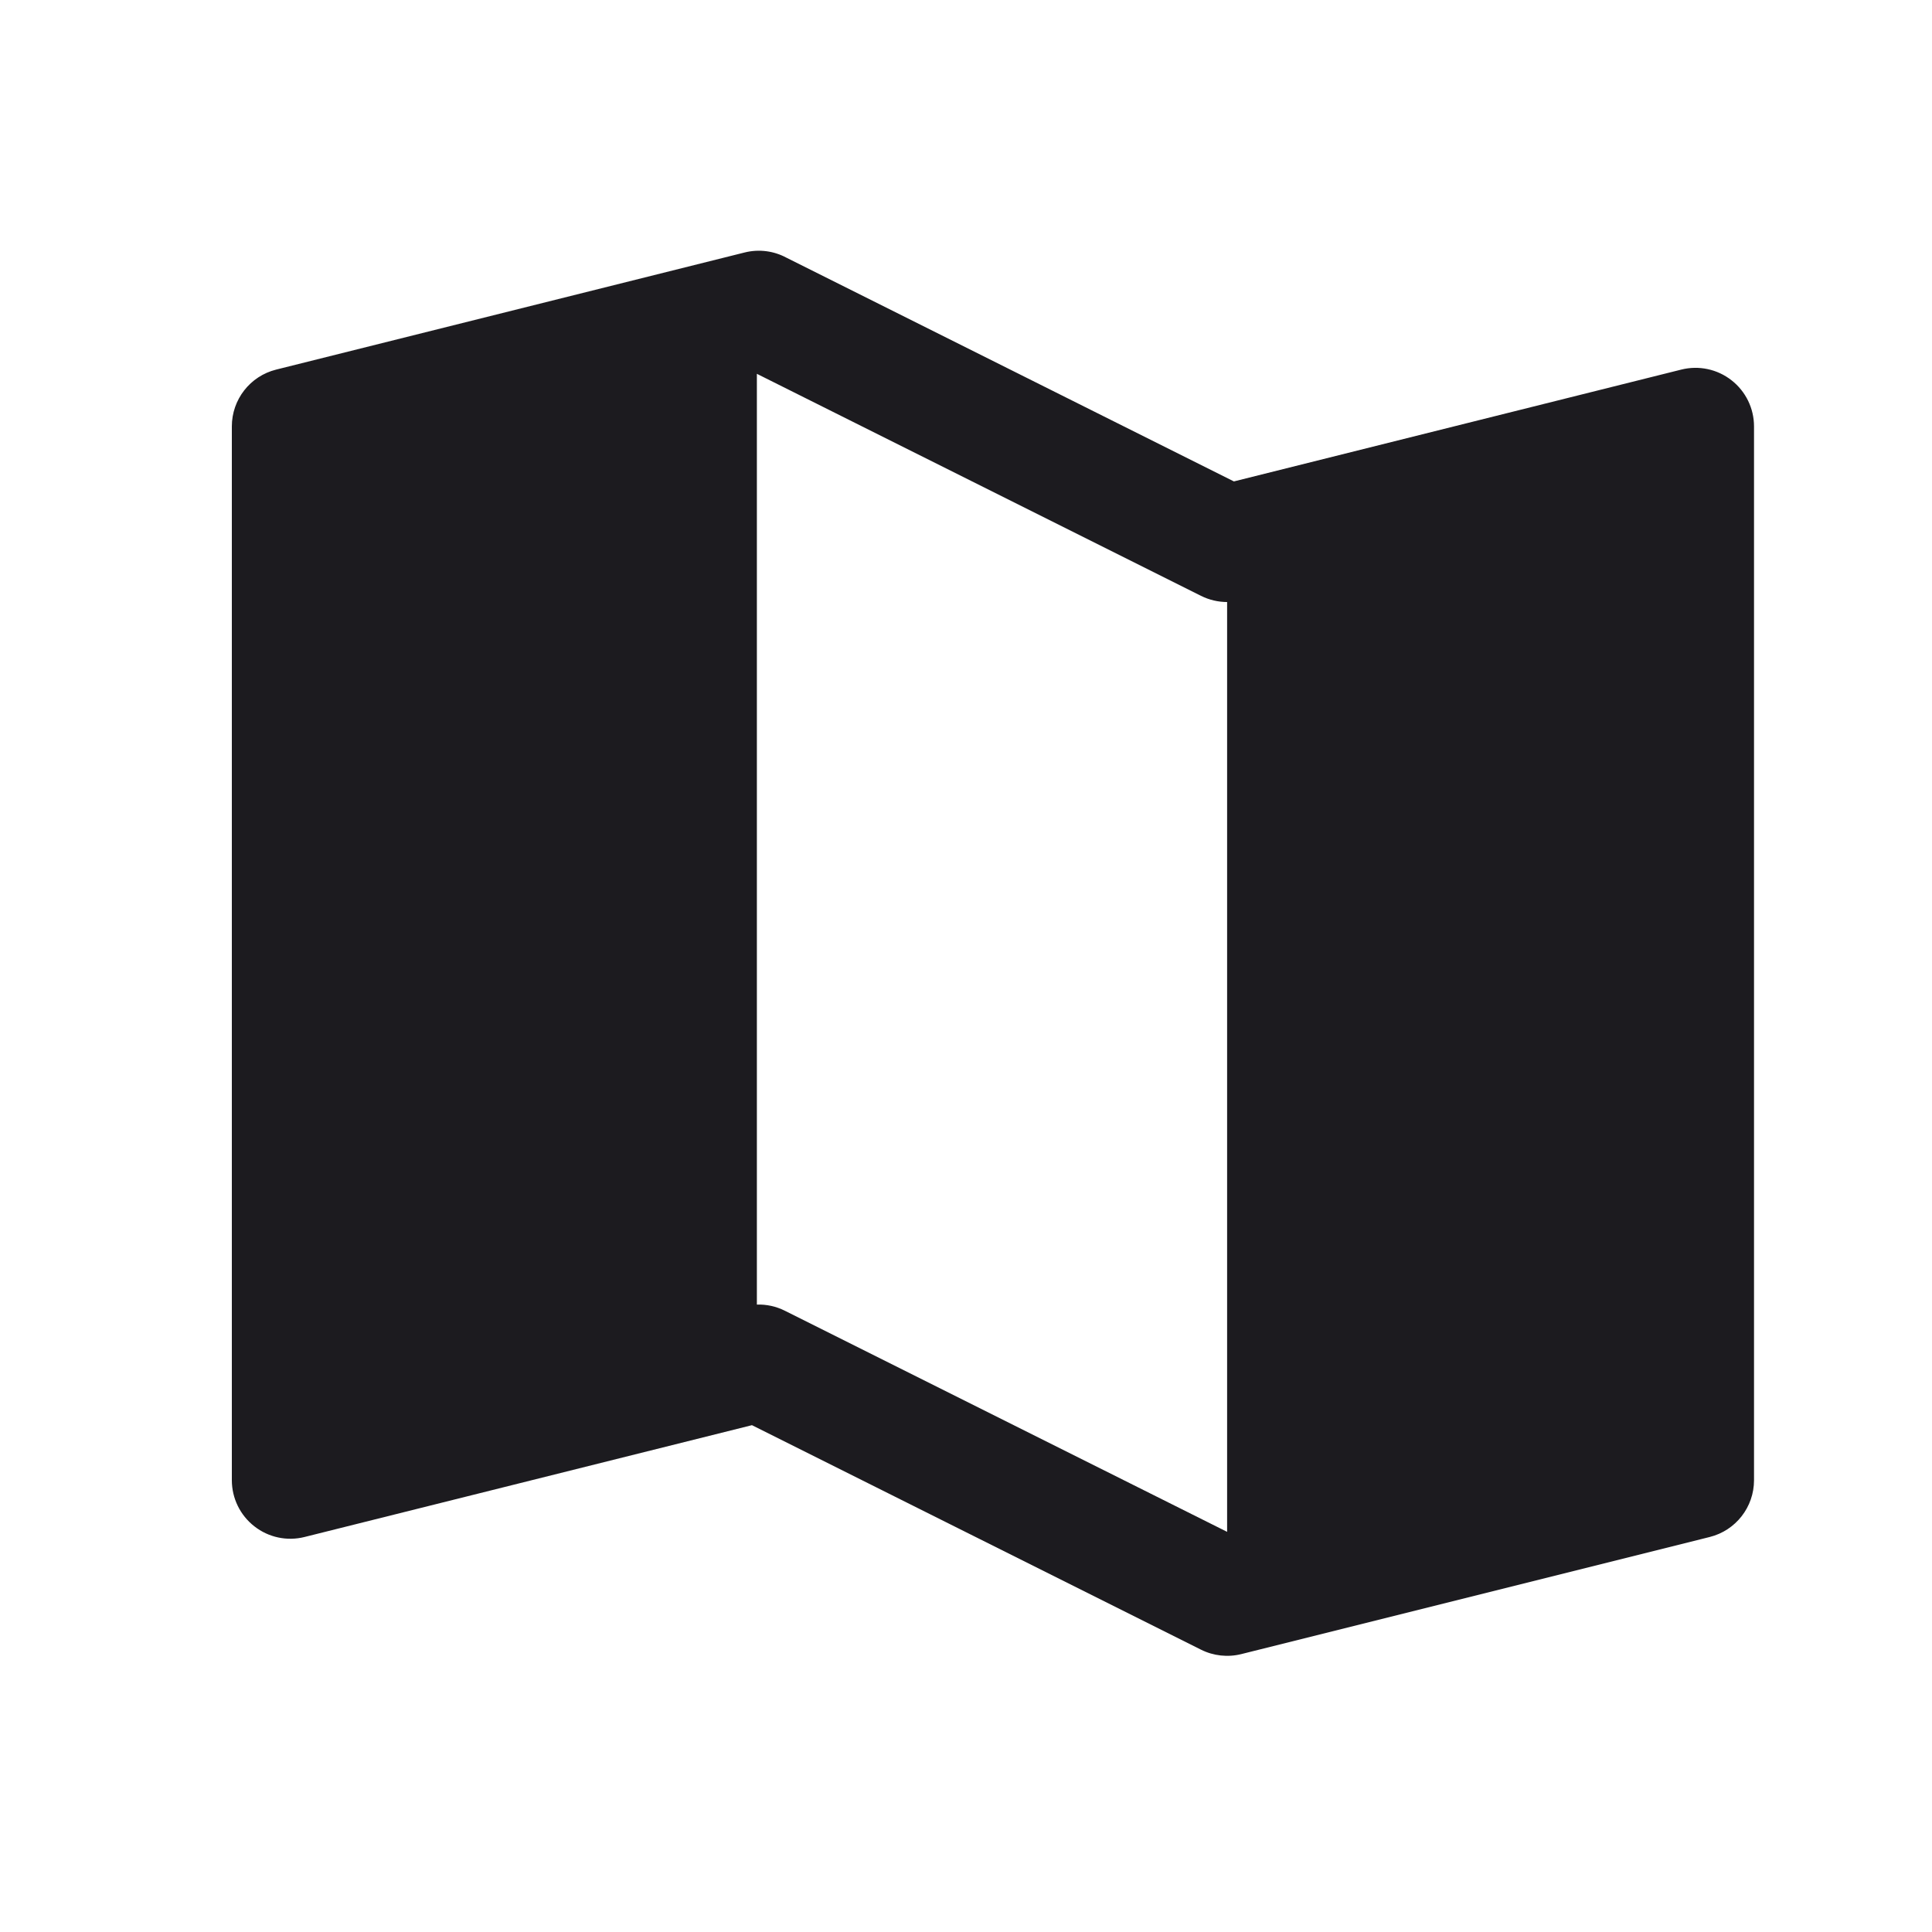 <svg width="33" height="33" viewBox="0 0 33 33" fill="none" xmlns="http://www.w3.org/2000/svg">
<path fill-rule="evenodd" clip-rule="evenodd" d="M12.717 4.313C12.968 4.25 13.221 4.288 13.432 4.401L21.076 8.223L28.717 6.313C29.016 6.238 29.333 6.305 29.575 6.495C29.818 6.684 29.96 6.975 29.96 7.283V25.283C29.96 25.742 29.648 26.142 29.203 26.253L21.203 28.253C20.971 28.311 20.726 28.284 20.513 28.177L12.844 24.343L5.202 26.253C4.904 26.328 4.587 26.261 4.345 26.071C4.102 25.882 3.96 25.591 3.96 25.283V7.283C3.96 6.824 4.272 6.424 4.717 6.313L12.717 4.313ZM12.928 22.283C13.093 22.278 13.258 22.314 13.407 22.389L20.96 26.165V10.283C20.806 10.283 20.653 10.247 20.513 10.177L12.928 6.385L12.928 22.283Z" fill="#1C1B1F"/>
</svg>
